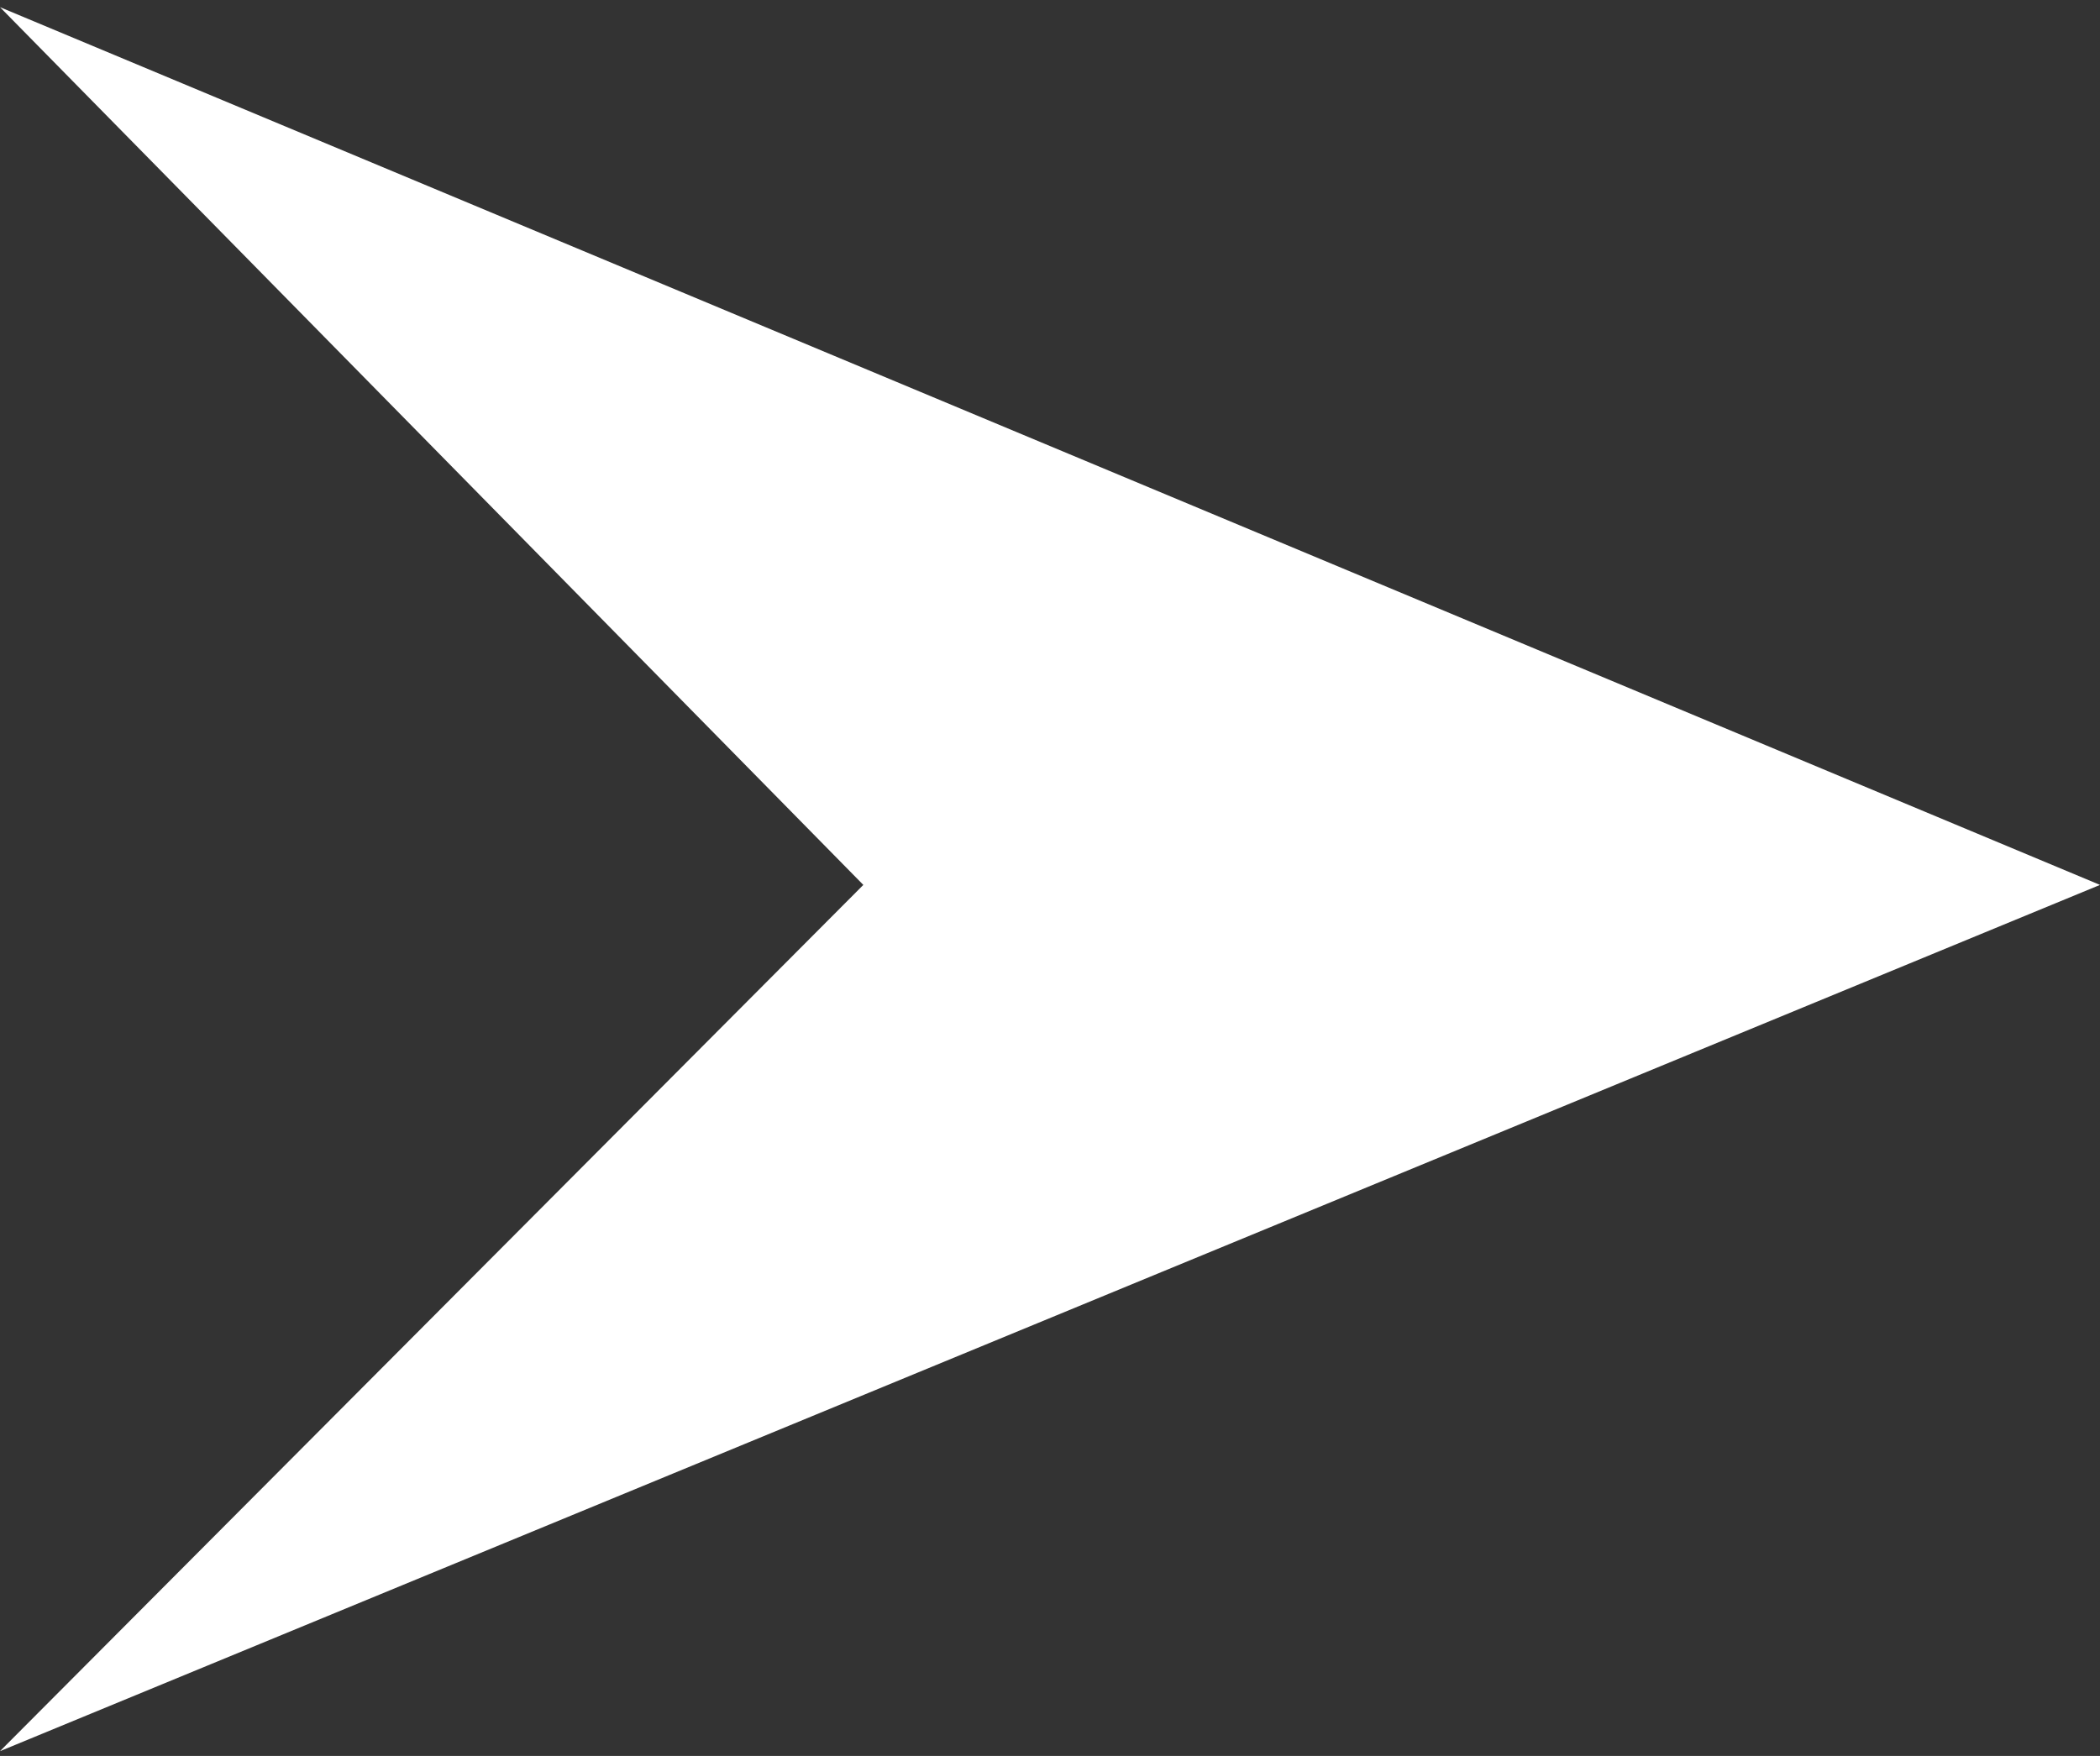 <svg width="55" height="46" viewBox="0 0 55 46" fill="none" xmlns="http://www.w3.org/2000/svg">
<rect x="0" y="0" width="55" height="46" fill="#333333" stroke="none"/>
<path d="M55 23.182L8.93797e-06 45.875L22.611 23.182L7.62939e-06 0.188L55 23.182Z" fill="white"/>
</svg>
